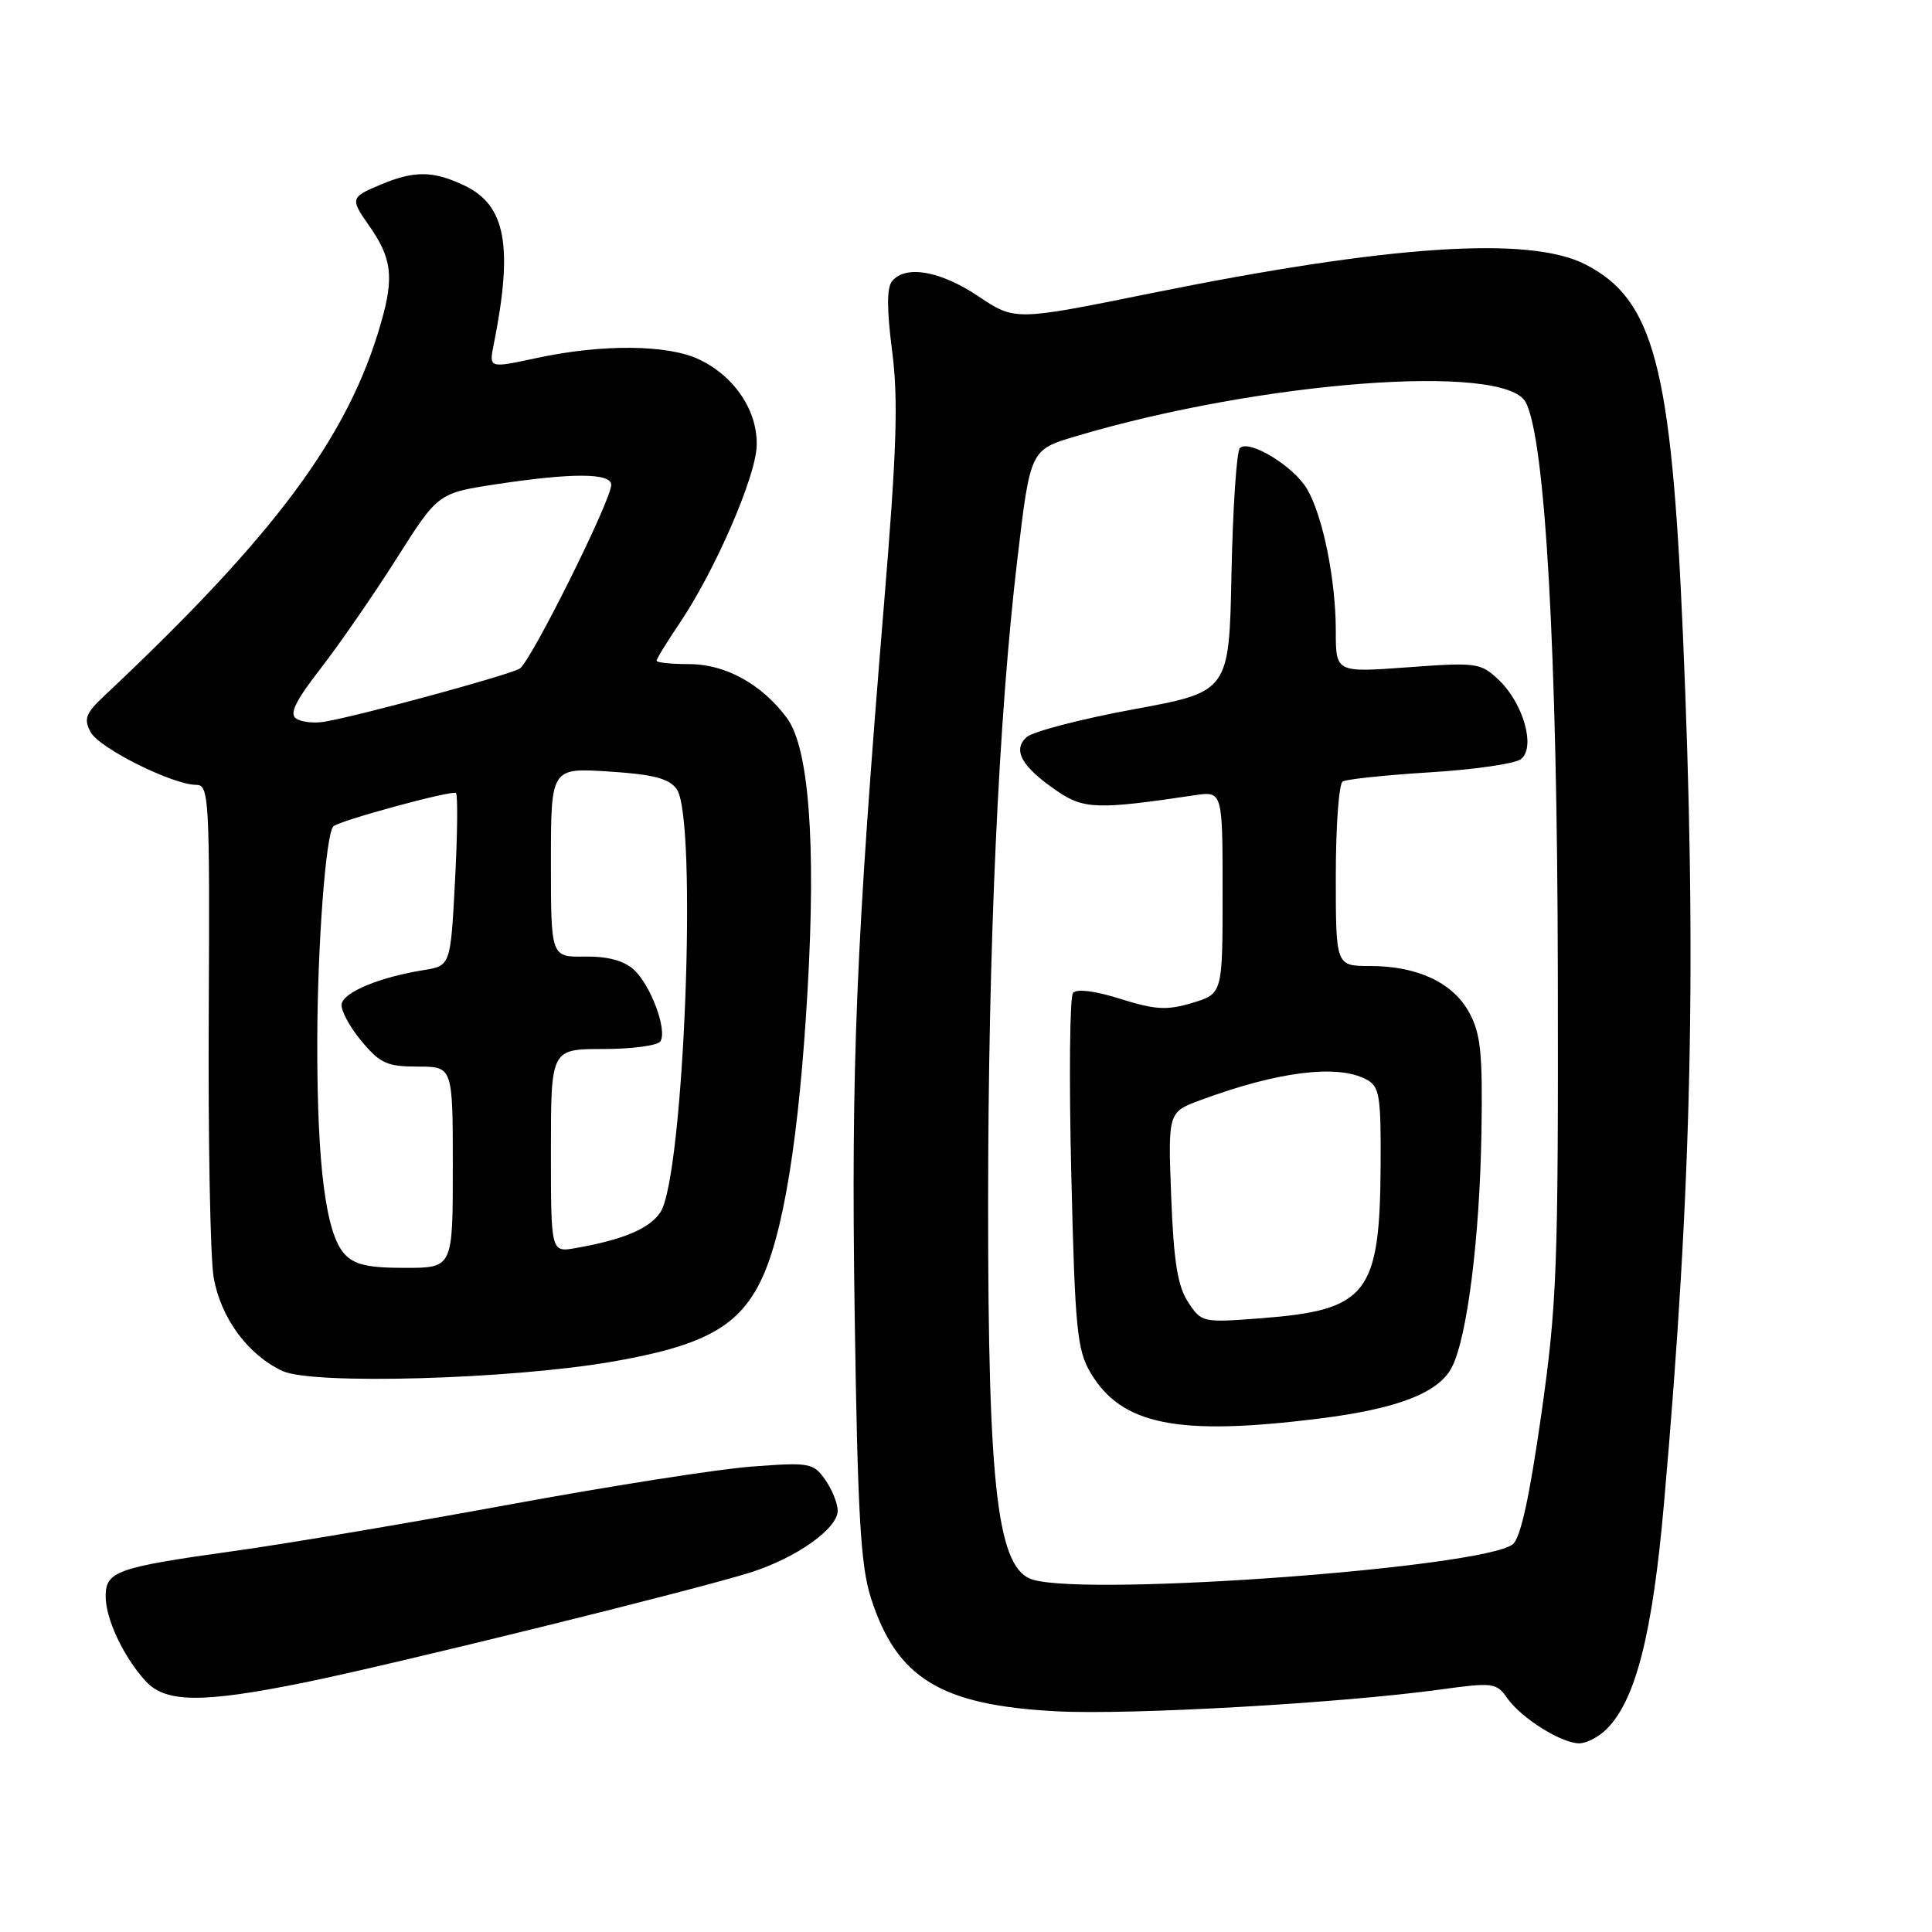 <?xml version="1.0" encoding="UTF-8" standalone="no"?>
<!DOCTYPE svg PUBLIC "-//W3C//DTD SVG 1.1//EN" "http://www.w3.org/Graphics/SVG/1.1/DTD/svg11.dtd" >
<svg xmlns="http://www.w3.org/2000/svg" xmlns:xlink="http://www.w3.org/1999/xlink" version="1.1" viewBox="0 0 256 256">
 <g >
 <path fill="currentColor"
d=" M 212.89 229.11 C 216.74 225.26 218.97 216.50 220.49 199.18 C 224.21 157.04 224.86 127.21 222.99 83.93 C 221.46 48.46 219.13 39.66 210.04 35.02 C 202.60 31.23 184.05 32.47 152.50 38.86 C 134.50 42.51 134.50 42.51 129.64 39.26 C 124.60 35.89 120.01 35.08 118.21 37.25 C 117.49 38.11 117.50 40.98 118.21 46.50 C 119.04 52.91 118.83 59.56 117.14 80.00 C 113.42 125.08 112.76 140.98 113.25 174.25 C 113.64 200.62 114.03 207.45 115.39 211.70 C 118.81 222.40 124.64 225.96 140.07 226.76 C 149.87 227.26 177.68 225.68 190.86 223.87 C 197.84 222.91 198.29 222.97 199.72 225.02 C 201.58 227.66 206.88 230.99 209.25 231.00 C 210.21 231.00 211.85 230.15 212.89 229.11 Z  M 40.34 222.94 C 52.16 220.54 92.19 210.66 99.50 208.34 C 105.53 206.42 111.00 202.54 111.00 200.17 C 111.00 199.22 110.26 197.38 109.35 196.08 C 107.77 193.84 107.30 193.75 99.60 194.33 C 95.14 194.66 80.70 196.93 67.50 199.36 C 54.30 201.79 37.88 204.57 31.00 205.52 C 15.46 207.69 14.00 208.20 14.00 211.52 C 14.00 214.53 16.37 219.55 19.29 222.75 C 21.94 225.65 26.79 225.69 40.34 222.94 Z  M 81.00 180.45 C 93.02 178.38 97.68 175.90 100.67 170.00 C 103.76 163.91 105.89 150.80 107.02 131.00 C 108.13 111.52 107.17 99.06 104.27 95.14 C 100.96 90.67 96.13 88.00 91.35 88.00 C 88.96 88.00 87.00 87.80 87.00 87.55 C 87.00 87.30 88.37 85.06 90.05 82.58 C 94.72 75.65 100.09 63.33 100.26 59.14 C 100.44 54.50 97.38 49.88 92.62 47.62 C 88.46 45.65 79.82 45.57 71.15 47.43 C 64.79 48.80 64.79 48.80 65.41 45.70 C 68.03 32.60 67.03 27.19 61.51 24.57 C 57.40 22.62 54.91 22.59 50.47 24.45 C 46.44 26.13 46.39 26.32 48.87 29.85 C 51.92 34.18 52.24 36.67 50.49 42.76 C 46.18 57.84 36.51 70.87 13.80 92.22 C 11.35 94.52 11.07 95.27 12.01 97.01 C 13.15 99.14 22.89 104.00 26.03 104.00 C 27.70 104.00 27.80 105.85 27.66 134.25 C 27.57 150.89 27.86 166.64 28.31 169.25 C 29.23 174.62 32.86 179.55 37.45 181.67 C 41.43 183.51 67.48 182.77 81.00 180.45 Z  M 136.97 209.35 C 132.18 208.05 130.92 197.70 130.93 159.50 C 130.94 125.37 132.31 95.11 134.81 74.06 C 136.52 59.61 136.52 59.61 142.51 57.82 C 167.02 50.51 199.35 48.05 202.16 53.29 C 204.76 58.15 206.35 86.43 206.42 129.00 C 206.49 168.10 206.31 172.78 204.22 187.50 C 202.65 198.49 201.47 203.86 200.43 204.64 C 196.35 207.72 145.01 211.53 136.97 209.35 Z  M 174.86 187.96 C 185.24 186.66 190.68 184.54 192.40 181.13 C 194.43 177.12 196.08 163.89 196.30 150.00 C 196.47 139.56 196.20 136.95 194.68 134.17 C 192.52 130.20 187.82 128.00 181.53 128.00 C 177.00 128.00 177.00 128.00 177.00 116.06 C 177.00 109.49 177.41 103.86 177.91 103.55 C 178.41 103.25 183.60 102.70 189.43 102.34 C 195.26 101.99 200.70 101.20 201.51 100.60 C 203.54 99.10 201.86 93.16 198.54 90.04 C 196.19 87.83 195.62 87.75 186.54 88.42 C 177.00 89.12 177.00 89.12 177.00 83.61 C 177.00 76.85 175.30 68.41 173.20 64.81 C 171.45 61.79 165.50 58.17 164.29 59.37 C 163.86 59.81 163.36 67.25 163.18 75.91 C 162.87 91.66 162.87 91.66 150.18 93.99 C 143.21 95.28 136.83 96.94 136.02 97.68 C 134.13 99.41 135.38 101.61 140.09 104.83 C 143.61 107.23 145.47 107.29 158.25 105.38 C 162.00 104.82 162.00 104.82 162.00 118.25 C 162.00 131.68 162.00 131.68 157.98 132.89 C 154.61 133.90 153.09 133.81 148.47 132.36 C 145.12 131.30 142.66 130.99 142.18 131.56 C 141.75 132.08 141.64 142.85 141.95 155.50 C 142.44 176.11 142.71 178.85 144.50 181.89 C 148.60 188.83 156.04 190.32 174.86 187.96 Z  M 45.63 166.14 C 43.16 163.41 42.01 154.39 42.04 138.00 C 42.06 125.28 43.17 110.50 44.17 109.50 C 44.93 108.74 59.98 104.65 60.42 105.08 C 60.67 105.34 60.62 110.59 60.29 116.76 C 59.70 127.97 59.70 127.97 56.10 128.55 C 50.31 129.48 45.53 131.46 45.27 133.04 C 45.13 133.84 46.31 136.04 47.87 137.92 C 50.36 140.91 51.30 141.33 55.36 141.33 C 60.00 141.33 60.00 141.33 60.00 154.67 C 60.00 168.00 60.00 168.00 53.65 168.00 C 48.74 168.00 46.93 167.58 45.63 166.14 Z  M 73.00 152.47 C 73.00 139.00 73.00 139.00 79.94 139.00 C 83.76 139.00 87.17 138.54 87.51 137.98 C 88.44 136.47 86.22 130.51 83.96 128.46 C 82.65 127.28 80.48 126.71 77.50 126.75 C 73.00 126.82 73.00 126.82 73.00 114.28 C 73.00 101.74 73.00 101.74 80.66 102.23 C 86.55 102.61 88.63 103.14 89.66 104.55 C 92.46 108.38 90.64 155.85 87.51 160.62 C 86.09 162.79 82.58 164.28 76.25 165.38 C 73.00 165.95 73.00 165.95 73.00 152.47 Z  M 39.24 95.21 C 38.31 94.59 39.16 92.86 42.50 88.56 C 44.98 85.36 49.49 78.83 52.53 74.04 C 58.04 65.34 58.04 65.34 65.77 64.16 C 75.87 62.63 81.00 62.66 80.99 64.25 C 80.98 66.32 70.34 87.67 68.87 88.59 C 67.49 89.44 47.68 94.84 43.00 95.63 C 41.62 95.87 39.93 95.68 39.24 95.21 Z  M 157.42 172.52 C 156.04 170.41 155.52 167.15 155.19 158.57 C 154.76 147.36 154.76 147.36 159.13 145.75 C 169.39 141.96 177.24 140.99 181.07 143.04 C 182.79 143.96 182.99 145.18 182.94 154.29 C 182.85 171.47 181.21 173.58 167.17 174.67 C 159.32 175.27 159.21 175.25 157.42 172.52 Z "/>
</g>
</svg>
